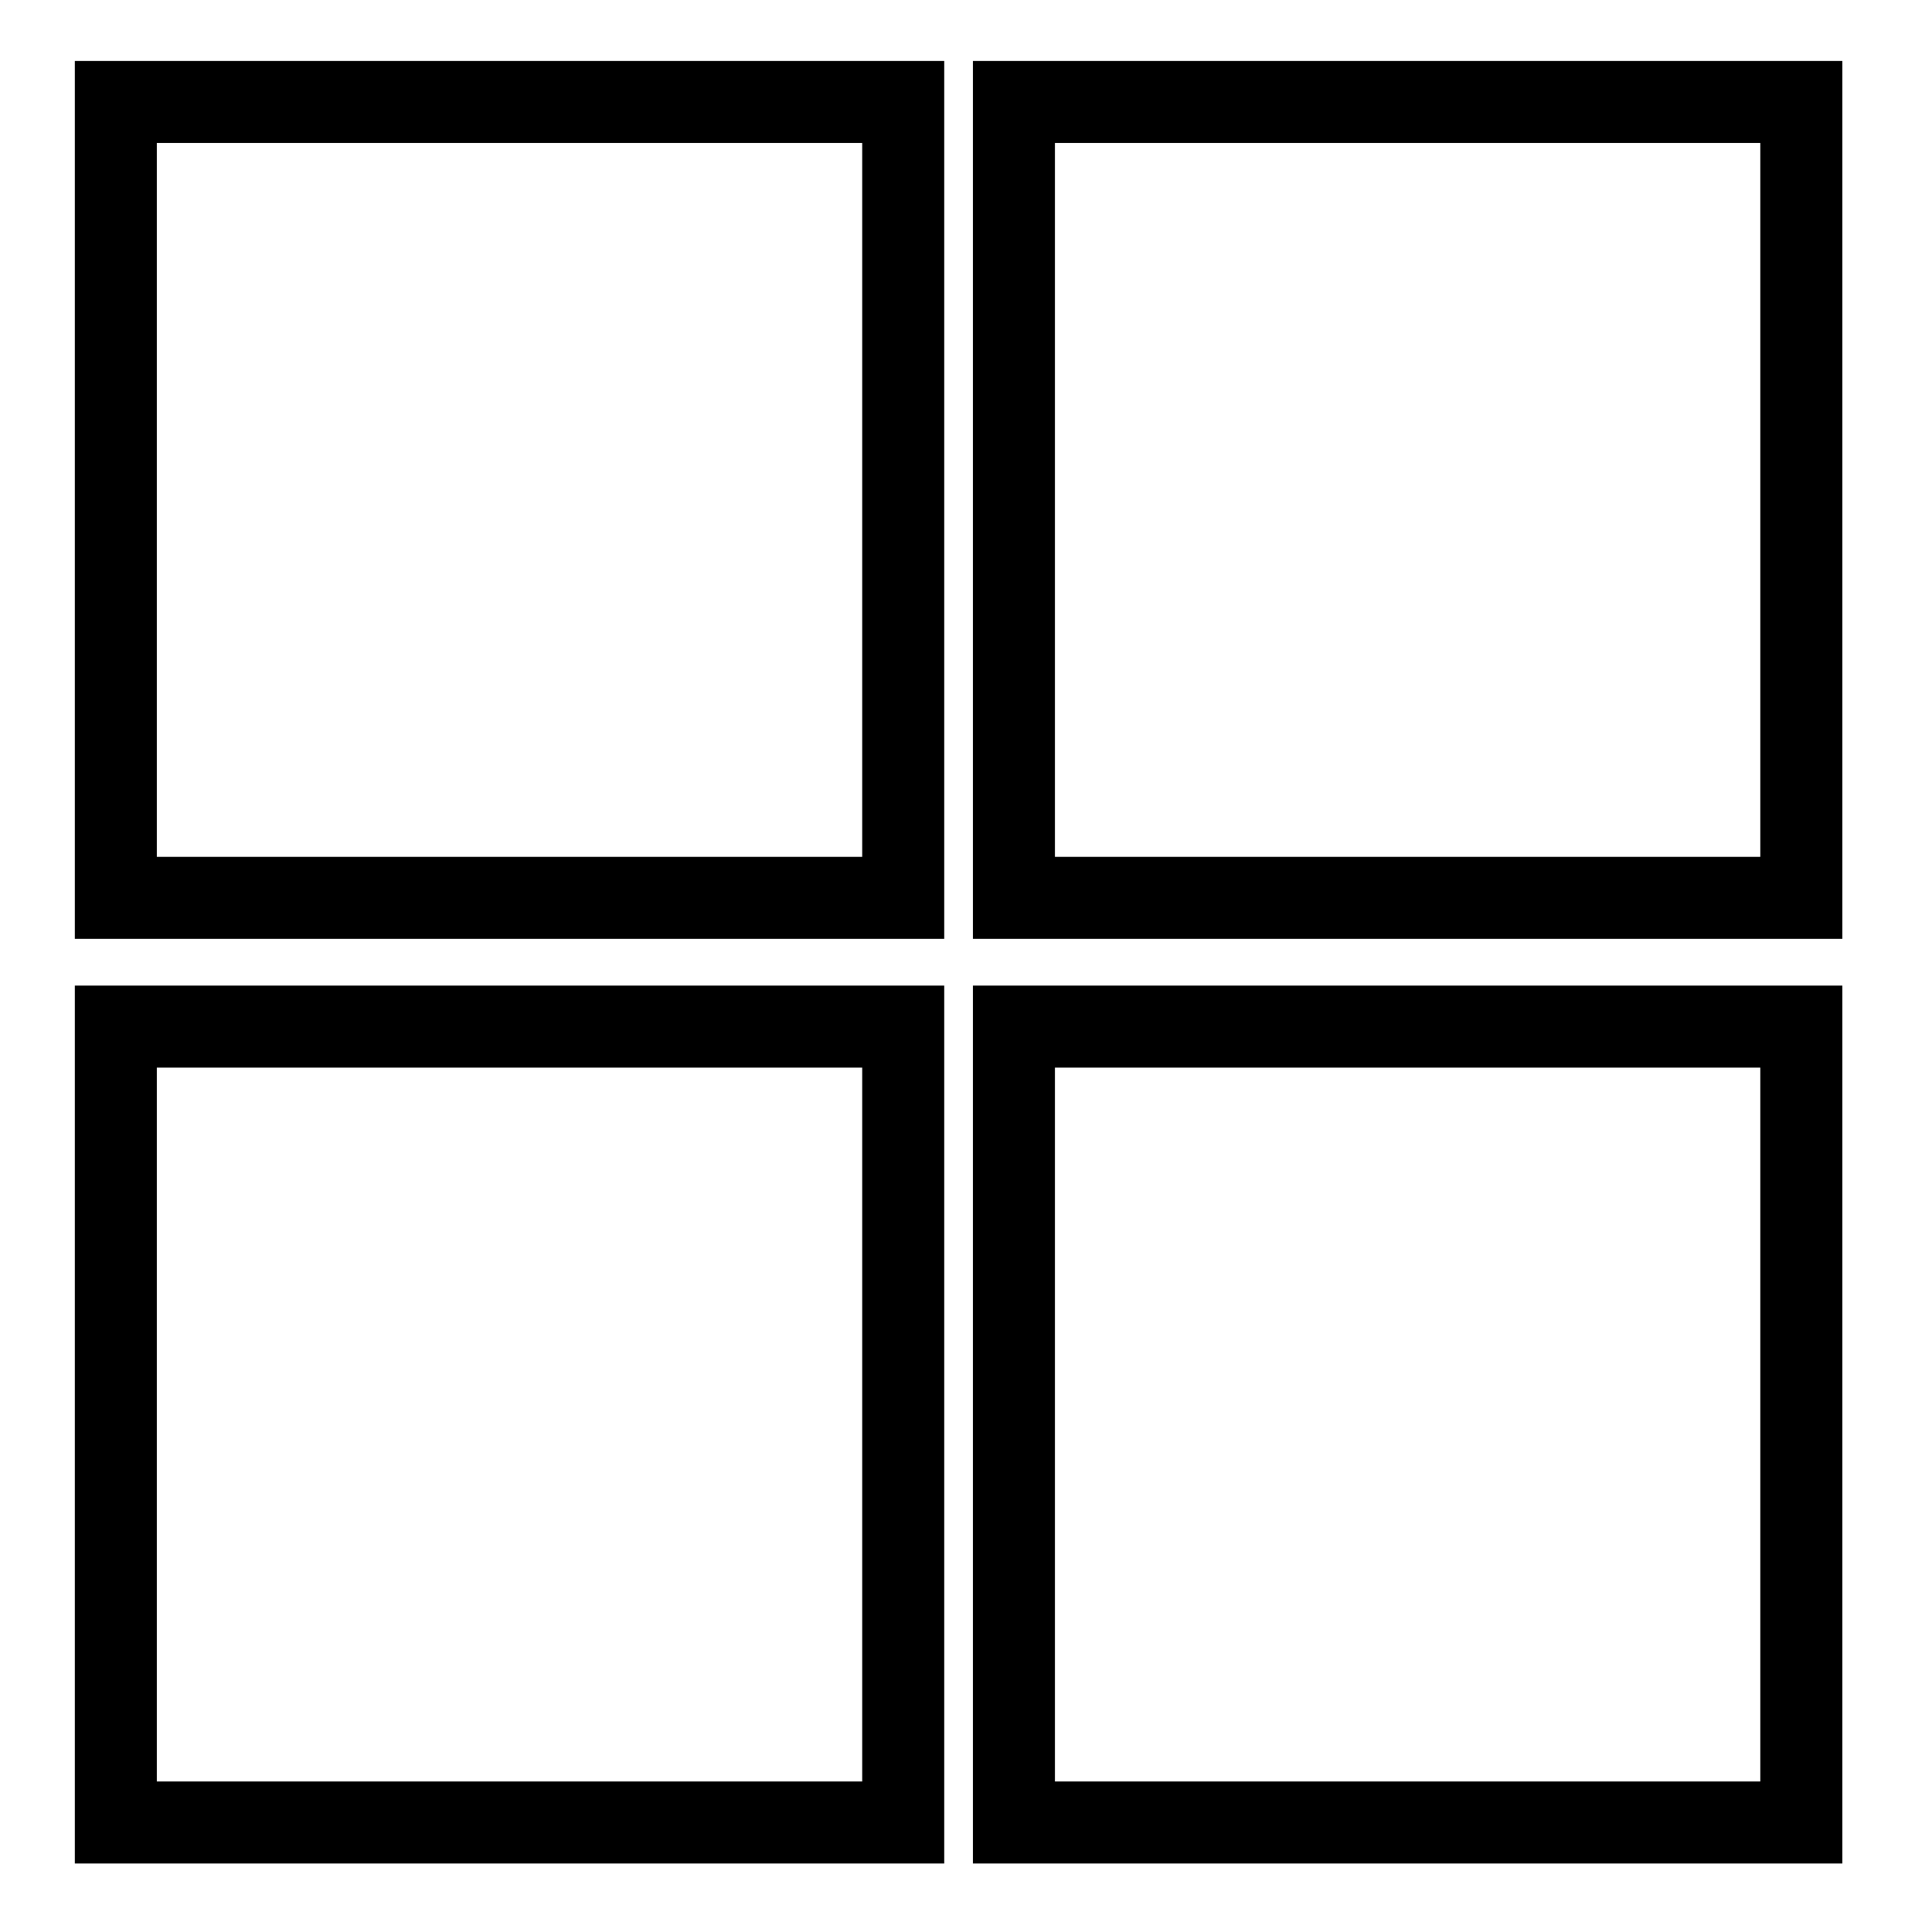 <?xml version="1.0" encoding="UTF-8" standalone="no"?>
<svg
   xmlns:dc="http://purl.org/dc/elements/1.1/"
   xmlns:cc="http://creativecommons.org/ns#"
   xmlns:rdf="http://www.w3.org/1999/02/22-rdf-syntax-ns#"
   xmlns:svg="http://www.w3.org/2000/svg"
   xmlns="http://www.w3.org/2000/svg"
   xmlns:sodipodi="http://sodipodi.sourceforge.net/DTD/sodipodi-0.dtd"
   xmlns:inkscape="http://www.inkscape.org/namespaces/inkscape"
   id="svg8"
   version="1.1"
   viewBox="0 0 7.938 7.938"
   height="30"
   width="30"
   sodipodi:docname="wall_icon.svg"
   inkscape:version="1.0.1 (1.0.1+r74)">
  <sodipodi:namedview
     pagecolor="#ffffff"
     bordercolor="#666666"
     borderopacity="1"
     objecttolerance="10"
     gridtolerance="10"
     guidetolerance="10"
     inkscape:pageopacity="0"
     inkscape:pageshadow="2"
     inkscape:window-width="3840"
     inkscape:window-height="1527"
     id="namedview14"
     showgrid="false"
     inkscape:zoom="33.6"
     inkscape:cx="15"
     inkscape:cy="15"
     inkscape:window-x="0"
     inkscape:window-y="49"
     inkscape:window-maximized="1"
     inkscape:current-layer="svg8" />
  <defs
     id="defs2" />
  <g
     id="layer1"
     style="display:inline"
     transform="translate(-140.183,-66.495)" />
  <rect
     style="fill:none;stroke:#000000;stroke-width:0.337;stroke-linecap:round;stroke-miterlimit:4;stroke-dasharray:none"
     id="rect839"
     width="3.235"
     height="3.27"
     x="0.476"
     y="0.419" />
  <rect
     style="fill:none;stroke:#000000;stroke-width:0.337;stroke-linecap:round;stroke-miterlimit:4;stroke-dasharray:none"
     id="rect839-3"
     width="3.235"
     height="3.27"
     x="4.166"
     y="0.419" />
  <rect
     style="fill:none;stroke:#000000;stroke-width:0.337;stroke-linecap:round;stroke-miterlimit:4;stroke-dasharray:none"
     id="rect839-5"
     width="3.235"
     height="3.27"
     x="0.476"
     y="4.218" />
  <rect
     style="fill:none;stroke:#000000;stroke-width:0.337;stroke-linecap:round;stroke-miterlimit:4;stroke-dasharray:none"
     id="rect839-3-3"
     width="3.235"
     height="3.27"
     x="4.166"
     y="4.218" />
</svg>
